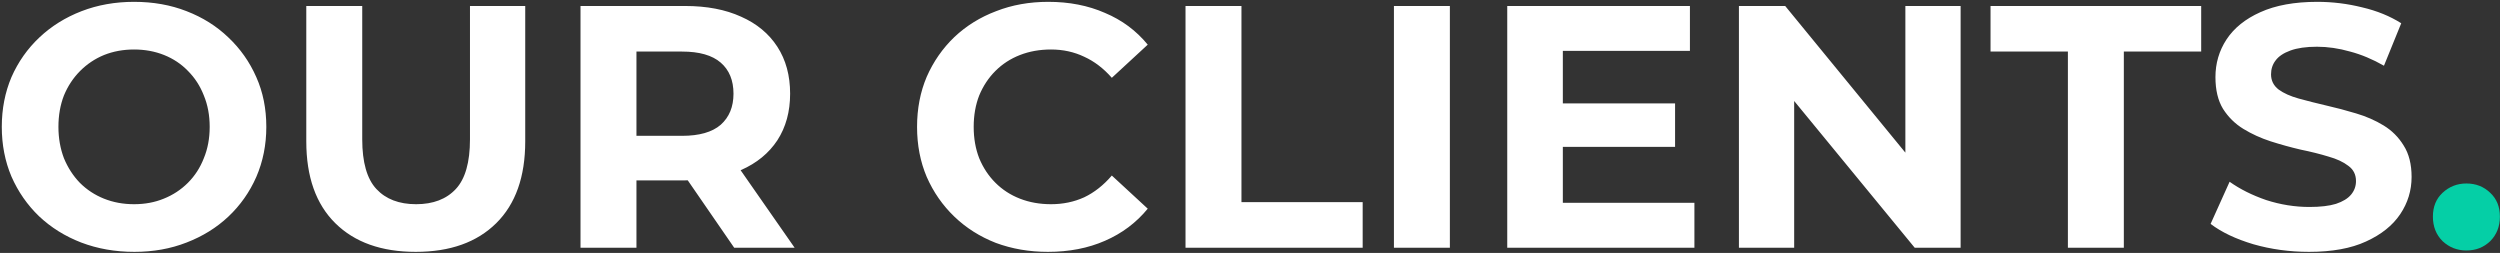<svg width="514" height="52" viewBox="0 0 514 52" fill="none" xmlns="http://www.w3.org/2000/svg">
<rect x="0" y="0" width="514" height="52" fill="#333333" stroke="none"/>
<path d="M27.633 51.782C23.704 51.782 20.06 51.143 16.699 49.865C13.386 48.587 10.498 46.788 8.037 44.469C5.623 42.15 3.73 39.428 2.357 36.304C1.032 33.18 0.369 29.772 0.369 26.08C0.369 22.388 1.032 18.98 2.357 15.856C3.73 12.732 5.647 10.01 8.108 7.691C10.569 5.372 13.457 3.573 16.77 2.295C20.083 1.017 23.681 0.378 27.562 0.378C31.491 0.378 35.088 1.017 38.354 2.295C41.667 3.573 44.531 5.372 46.945 7.691C49.406 10.01 51.323 12.732 52.696 15.856C54.069 18.933 54.755 22.341 54.755 26.08C54.755 29.772 54.069 33.204 52.696 36.375C51.323 39.499 49.406 42.221 46.945 44.54C44.531 46.812 41.667 48.587 38.354 49.865C35.088 51.143 31.514 51.782 27.633 51.782ZM27.562 41.984C29.787 41.984 31.822 41.605 33.668 40.848C35.561 40.091 37.218 39.002 38.638 37.582C40.058 36.162 41.147 34.482 41.904 32.541C42.709 30.6 43.111 28.447 43.111 26.08C43.111 23.713 42.709 21.56 41.904 19.619C41.147 17.678 40.058 15.998 38.638 14.578C37.265 13.158 35.632 12.069 33.739 11.312C31.846 10.555 29.787 10.176 27.562 10.176C25.337 10.176 23.278 10.555 21.385 11.312C19.539 12.069 17.906 13.158 16.486 14.578C15.066 15.998 13.954 17.678 13.149 19.619C12.392 21.56 12.013 23.713 12.013 26.08C12.013 28.399 12.392 30.553 13.149 32.541C13.954 34.482 15.042 36.162 16.415 37.582C17.835 39.002 19.492 40.091 21.385 40.848C23.278 41.605 25.337 41.984 27.562 41.984ZM85.48 51.782C78.428 51.782 72.913 49.818 68.937 45.889C64.961 41.96 62.973 36.351 62.973 29.062V1.23H74.475V28.636C74.475 33.369 75.446 36.777 77.386 38.86C79.327 40.943 82.049 41.984 85.551 41.984C89.054 41.984 91.776 40.943 93.716 38.86C95.657 36.777 96.627 33.369 96.627 28.636V1.23H107.987V29.062C107.987 36.351 105.999 41.96 102.023 45.889C98.047 49.818 92.533 51.782 85.48 51.782ZM119.353 50.93V1.23H140.866C145.316 1.23 149.15 1.964 152.368 3.431C155.587 4.851 158.072 6.91 159.823 9.608C161.575 12.306 162.45 15.525 162.45 19.264C162.45 22.956 161.575 26.151 159.823 28.849C158.072 31.5 155.587 33.535 152.368 34.955C149.15 36.375 145.316 37.085 140.866 37.085H125.743L130.855 32.044V50.93H119.353ZM150.948 50.93L138.523 32.896H150.806L163.373 50.93H150.948ZM130.855 33.322L125.743 27.926H140.227C143.777 27.926 146.428 27.169 148.179 25.654C149.931 24.092 150.806 21.962 150.806 19.264C150.806 16.519 149.931 14.389 148.179 12.874C146.428 11.359 143.777 10.602 140.227 10.602H125.743L130.855 5.135V33.322ZM215.456 51.782C211.622 51.782 208.048 51.167 204.735 49.936C201.469 48.658 198.629 46.859 196.215 44.54C193.801 42.221 191.907 39.499 190.535 36.375C189.209 33.251 188.547 29.819 188.547 26.08C188.547 22.341 189.209 18.909 190.535 15.785C191.907 12.661 193.801 9.939 196.215 7.62C198.676 5.301 201.54 3.526 204.806 2.295C208.072 1.017 211.645 0.378 215.527 0.378C219.834 0.378 223.716 1.135 227.171 2.65C230.673 4.117 233.608 6.295 235.975 9.182L228.591 15.998C226.887 14.057 224.994 12.614 222.911 11.667C220.828 10.673 218.556 10.176 216.095 10.176C213.776 10.176 211.645 10.555 209.705 11.312C207.764 12.069 206.084 13.158 204.664 14.578C203.244 15.998 202.131 17.678 201.327 19.619C200.569 21.56 200.191 23.713 200.191 26.08C200.191 28.447 200.569 30.6 201.327 32.541C202.131 34.482 203.244 36.162 204.664 37.582C206.084 39.002 207.764 40.091 209.705 40.848C211.645 41.605 213.776 41.984 216.095 41.984C218.556 41.984 220.828 41.511 222.911 40.564C224.994 39.57 226.887 38.079 228.591 36.091L235.975 42.907C233.608 45.794 230.673 47.995 227.171 49.51C223.716 51.025 219.811 51.782 215.456 51.782ZM243.742 50.93V1.23H255.244V41.558H280.165V50.93H243.742ZM286.592 50.93V1.23H298.094V50.93H286.592ZM320.468 21.252H344.395V30.198H320.468V21.252ZM321.32 41.7H348.371V50.93H309.889V1.23H347.448V10.46H321.32V41.7ZM357.522 50.93V1.23H367.036L396.359 37.014H391.744V1.23H403.104V50.93H393.661L364.267 15.146H368.882V50.93H357.522ZM425.158 50.93V10.602H409.254V1.23H452.564V10.602H436.66V50.93H425.158ZM474.736 51.782C470.76 51.782 466.95 51.261 463.305 50.22C459.661 49.131 456.726 47.735 454.501 46.031L458.406 37.369C460.536 38.884 463.045 40.138 465.932 41.132C468.867 42.079 471.825 42.552 474.807 42.552C477.079 42.552 478.902 42.339 480.274 41.913C481.694 41.44 482.736 40.801 483.398 39.996C484.061 39.191 484.392 38.268 484.392 37.227C484.392 35.902 483.872 34.86 482.83 34.103C481.789 33.298 480.416 32.659 478.712 32.186C477.008 31.665 475.115 31.192 473.032 30.766C470.997 30.293 468.938 29.725 466.855 29.062C464.82 28.399 462.95 27.547 461.246 26.506C459.542 25.465 458.146 24.092 457.057 22.388C456.016 20.684 455.495 18.507 455.495 15.856C455.495 13.016 456.253 10.436 457.767 8.117C459.329 5.75 461.649 3.881 464.725 2.508C467.849 1.088 471.754 0.378 476.44 0.378C479.564 0.378 482.641 0.757 485.67 1.514C488.7 2.224 491.374 3.313 493.693 4.78L490.143 13.513C487.824 12.188 485.505 11.217 483.185 10.602C480.866 9.939 478.594 9.608 476.369 9.608C474.145 9.608 472.322 9.868 470.902 10.389C469.482 10.91 468.465 11.596 467.849 12.448C467.234 13.253 466.926 14.199 466.926 15.288C466.926 16.566 467.447 17.607 468.488 18.412C469.53 19.169 470.902 19.785 472.606 20.258C474.31 20.731 476.18 21.205 478.215 21.678C480.298 22.151 482.357 22.696 484.392 23.311C486.475 23.926 488.368 24.755 490.072 25.796C491.776 26.837 493.149 28.21 494.19 29.914C495.279 31.618 495.823 33.772 495.823 36.375C495.823 39.168 495.042 41.724 493.48 44.043C491.918 46.362 489.575 48.232 486.451 49.652C483.375 51.072 479.47 51.782 474.736 51.782Z" fill="white"/>
<path d="M507.091 51.498C505.197 51.498 503.564 50.859 502.192 49.581C500.866 48.256 500.204 46.575 500.204 44.54C500.204 42.505 500.866 40.872 502.192 39.641C503.564 38.363 505.197 37.724 507.091 37.724C509.031 37.724 510.664 38.363 511.99 39.641C513.315 40.872 513.978 42.505 513.978 44.54C513.978 46.575 513.315 48.256 511.99 49.581C510.664 50.859 509.031 51.498 507.091 51.498Z" fill="#05CFA6"/>
</svg>
